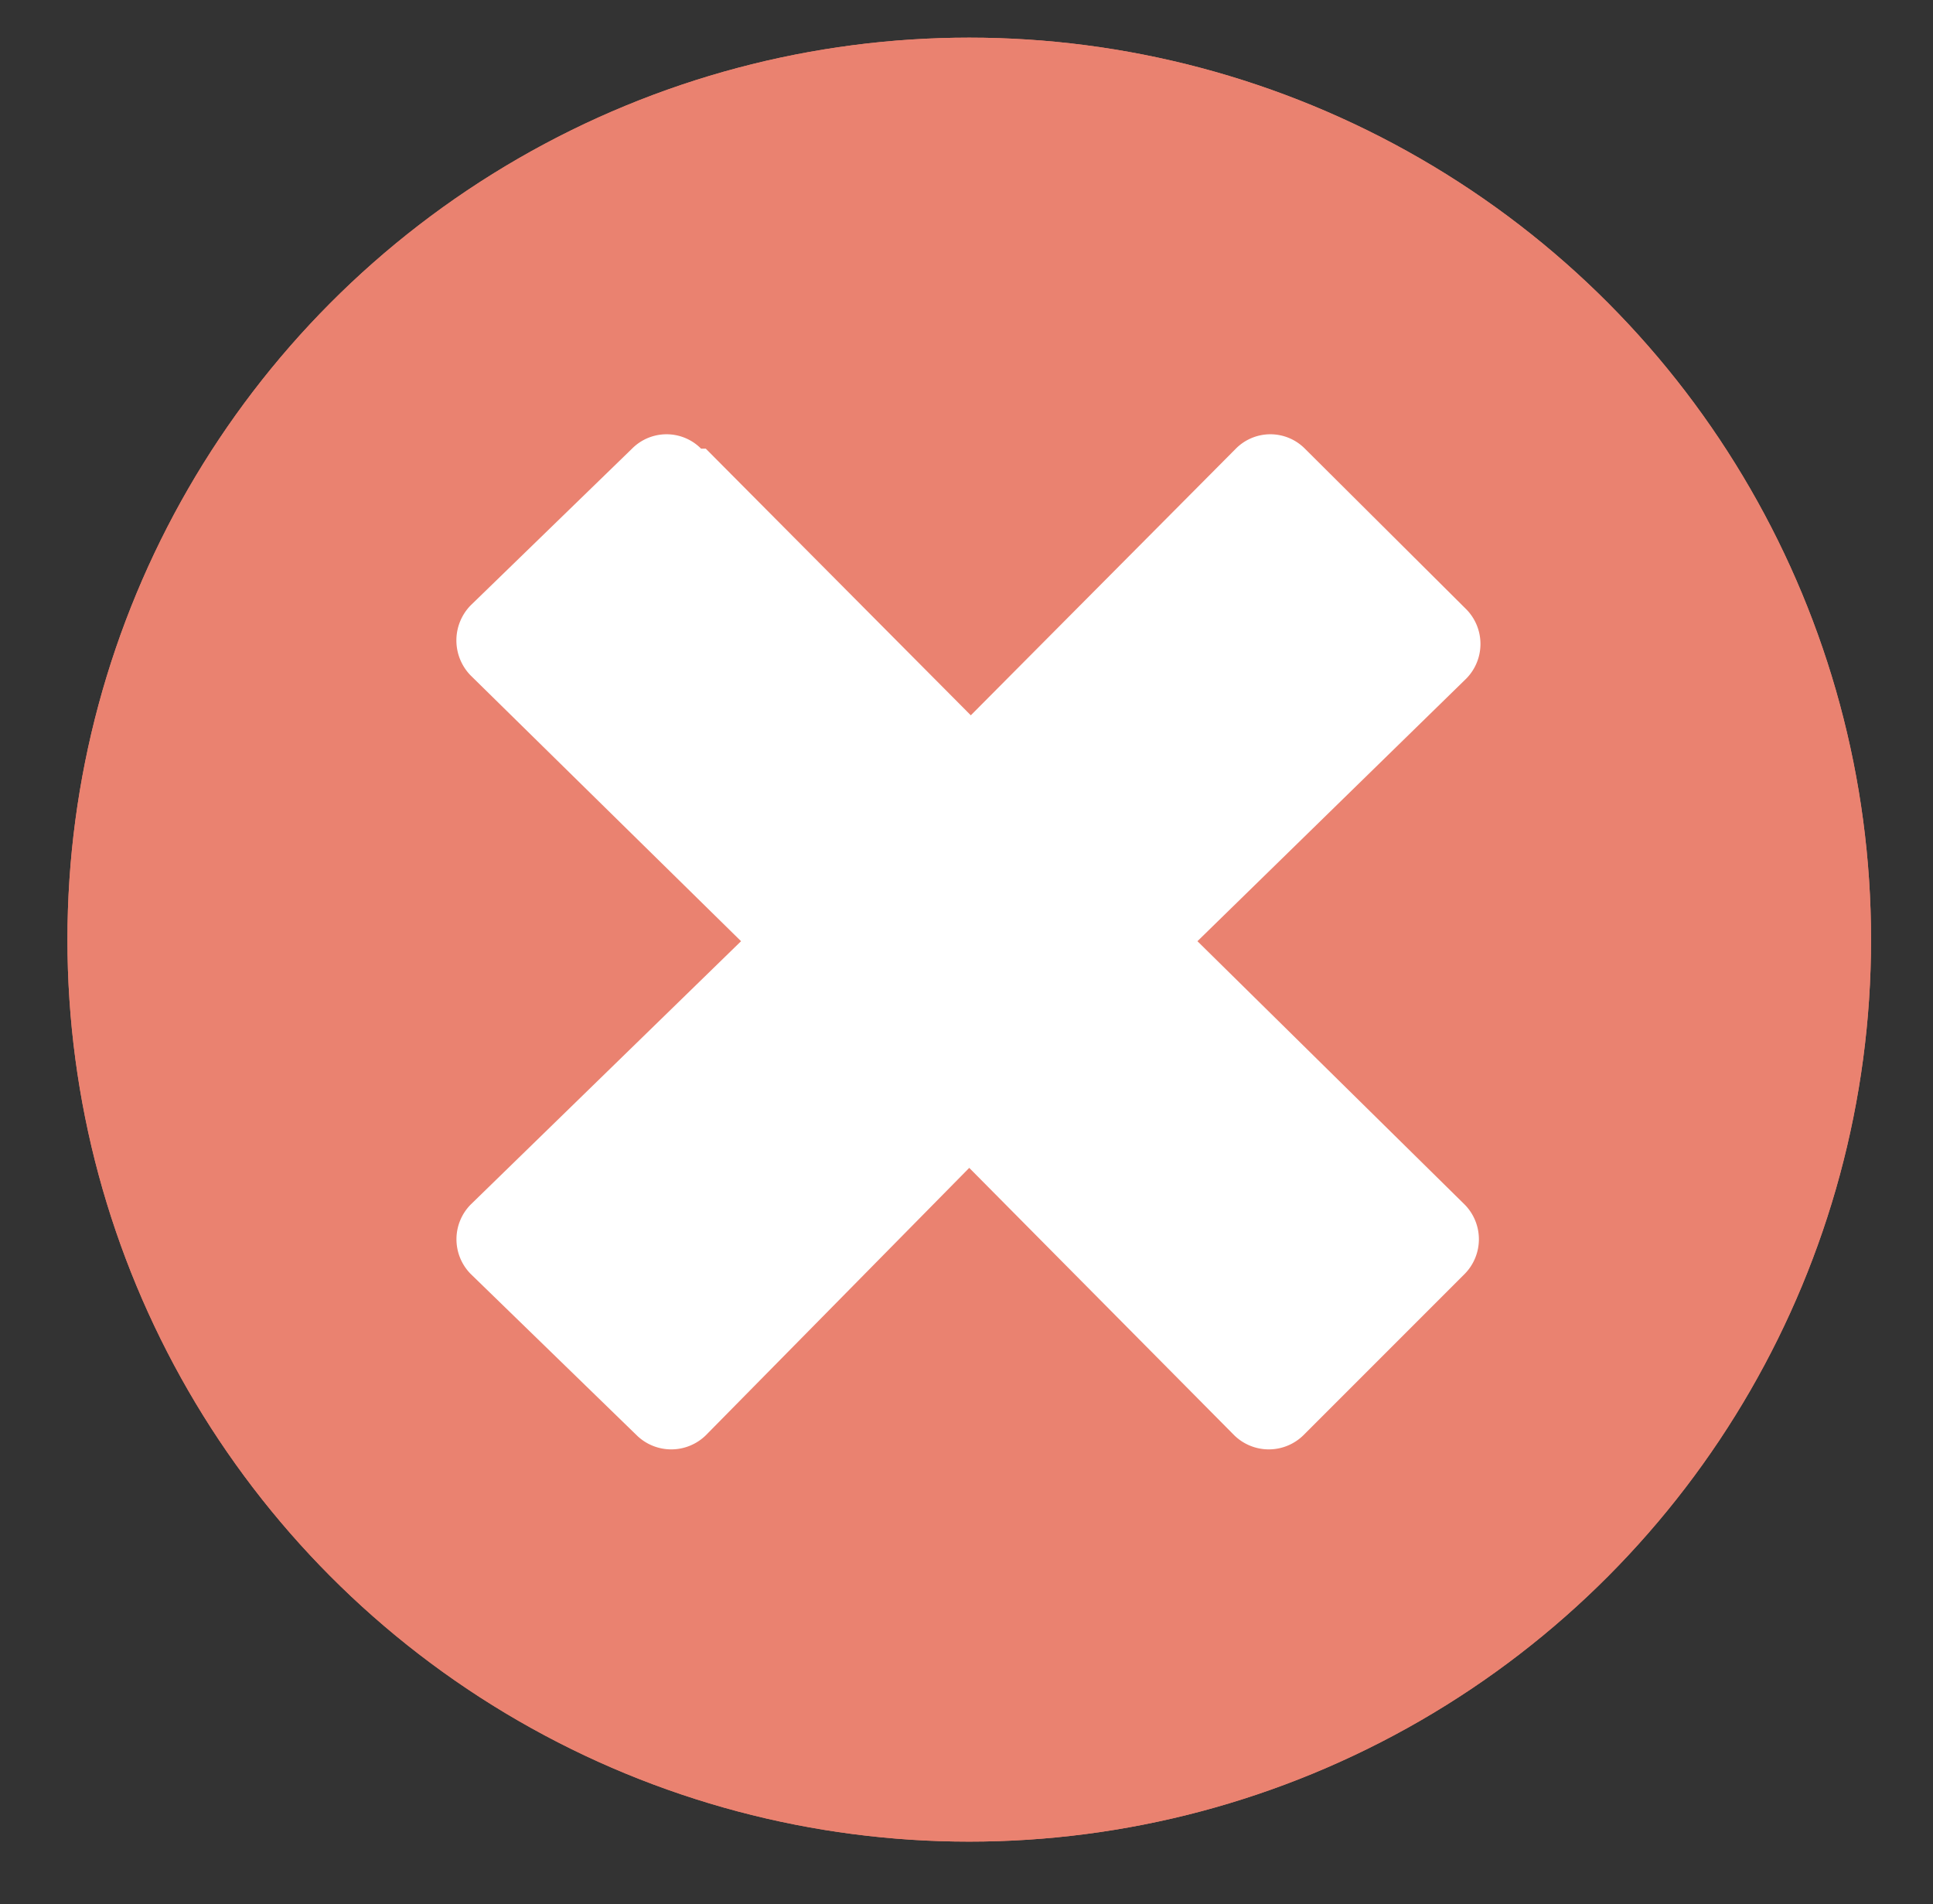<svg xmlns="http://www.w3.org/2000/svg" viewBox="0 0 24.65 24.28"><rect x="0" y="0" width="24.65" height="24.28" fill="#333333" stroke="none"/><defs><style>.cls-1{fill:#EA8270;}.cls-2{fill:none;stroke:#EA8270;}.cls-3{fill:#fff;}</style></defs><g id="圖層_3" data-name="圖層 3"><g id="Group_5635" data-name="Group 5635"><g id="Ellipse_67" data-name="Ellipse 67"><circle class="cls-1" cx="12.36" cy="11.98" r="11.5"/><circle class="cls-2" cx="12.36" cy="11.98" r="11"/></g><path id="window-close" class="cls-3" d="M18.68,15.36a.63.63,0,0,1,0,.88h0L16.62,18.3a.63.63,0,0,1-.88,0h0l-3.38-3.41L9,18.3a.63.63,0,0,1-.88,0h0L6,16.24a.63.63,0,0,1,0-.88H6L9.45,12,6,8.61a.64.64,0,0,1,0-.89H6l2.06-2a.62.62,0,0,1,.88,0H9l3.38,3.4,3.38-3.4a.62.62,0,0,1,.88,0h0l2.06,2.05a.63.63,0,0,1,0,.88h0L15.27,12Z"/></g></g></svg>